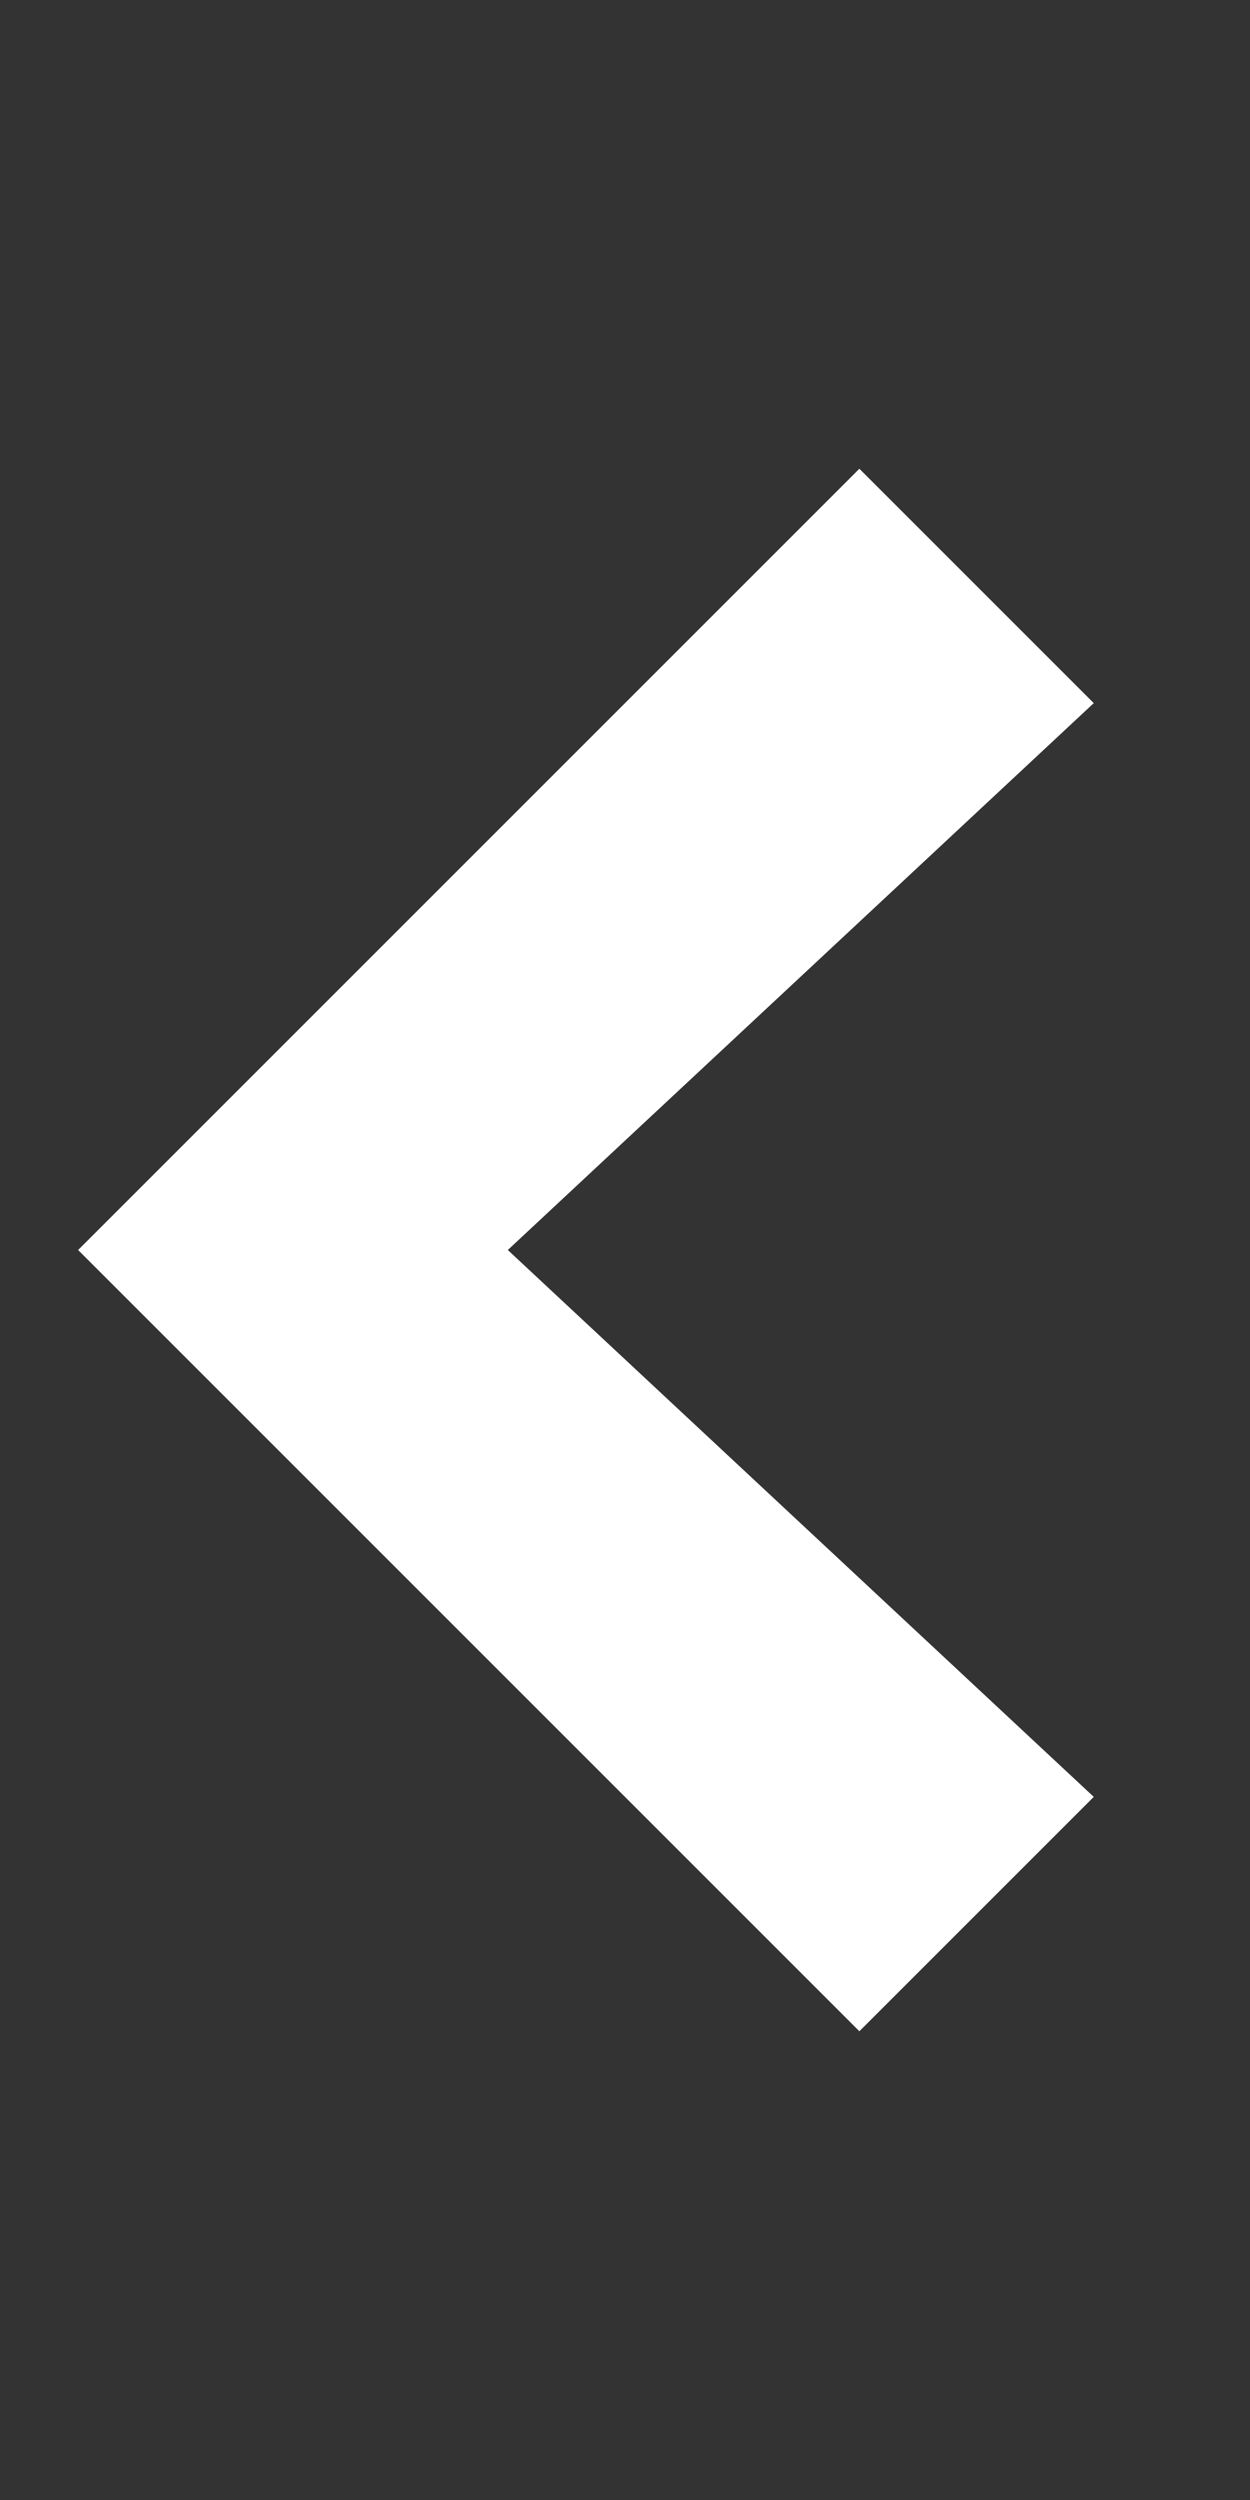 <svg xmlns="http://www.w3.org/2000/svg" width="8" height="16" viewBox="0 0 8 16"><rect x="0" y="0" width="8" height="16" fill="#333333" stroke="none"/><path d="M5.5 3L7 4.5 3.25 8 7 11.5 5.5 13l-5-5z" fill="white"/></svg>
